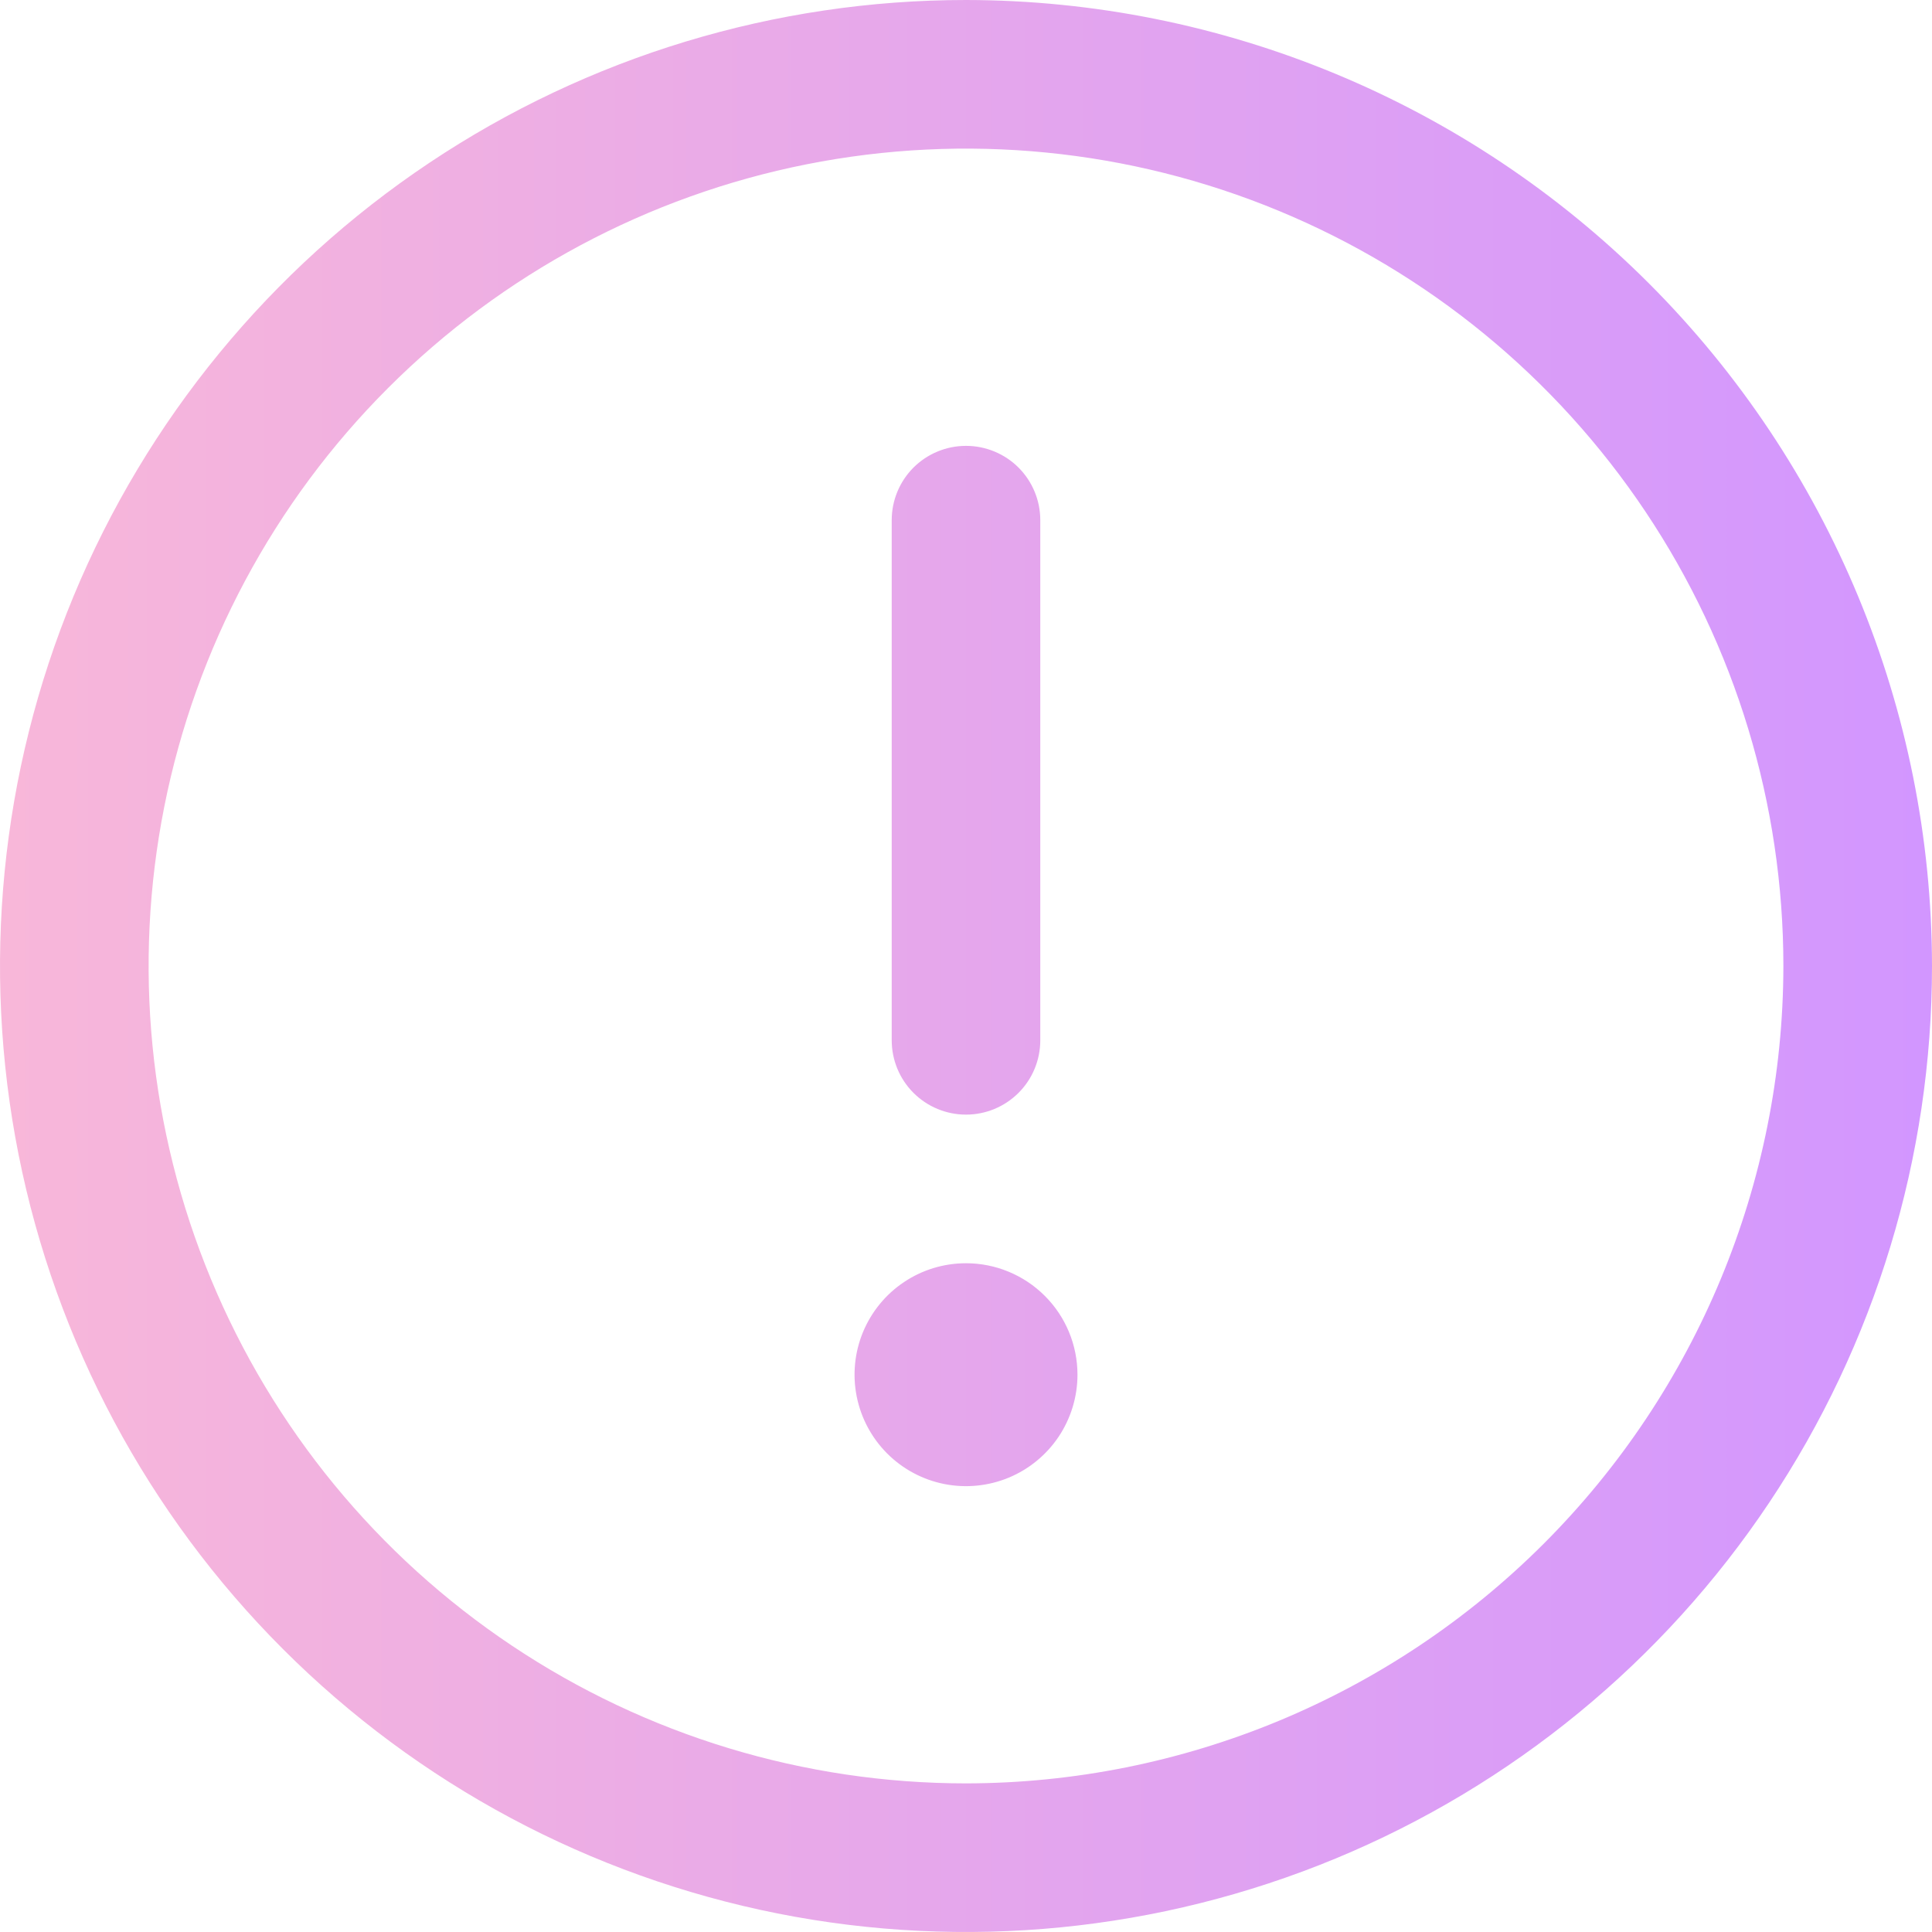 <svg width="40" height="40" viewBox="0 0 40 40" fill="none" xmlns="http://www.w3.org/2000/svg">
<path d="M20 0C16.044 0 12.178 1.173 8.889 3.371C5.6 5.568 3.036 8.692 1.522 12.346C0.009 16.001 -0.387 20.022 0.384 23.902C1.156 27.781 3.061 31.345 5.858 34.142C8.655 36.939 12.219 38.844 16.098 39.616C19.978 40.387 23.999 39.991 27.654 38.478C31.308 36.964 34.432 34.4 36.629 31.111C38.827 27.822 40 23.956 40 20C39.994 14.697 37.886 9.614 34.136 5.864C30.386 2.115 25.303 0.006 20 0ZM20 36.923C16.653 36.923 13.381 35.931 10.598 34.071C7.815 32.212 5.646 29.569 4.365 26.476C3.084 23.384 2.749 19.981 3.402 16.698C4.055 13.416 5.667 10.4 8.034 8.034C10.4 5.667 13.416 4.055 16.698 3.402C19.981 2.749 23.384 3.084 26.476 4.365C29.569 5.646 32.212 7.815 34.071 10.598C35.931 13.381 36.923 16.653 36.923 20C36.918 24.487 35.133 28.788 31.961 31.961C28.788 35.133 24.487 36.918 20 36.923ZM18.462 21.538V10.769C18.462 10.361 18.624 9.97 18.912 9.681C19.201 9.393 19.592 9.231 20 9.231C20.408 9.231 20.799 9.393 21.088 9.681C21.376 9.97 21.538 10.361 21.538 10.769V21.538C21.538 21.947 21.376 22.338 21.088 22.626C20.799 22.915 20.408 23.077 20 23.077C19.592 23.077 19.201 22.915 18.912 22.626C18.624 22.338 18.462 21.947 18.462 21.538ZM22.308 28.462C22.308 28.918 22.172 29.364 21.919 29.744C21.665 30.123 21.305 30.419 20.883 30.594C20.461 30.768 19.997 30.814 19.55 30.725C19.102 30.636 18.691 30.416 18.368 30.093C18.046 29.771 17.826 29.359 17.737 28.912C17.648 28.464 17.693 28 17.868 27.578C18.043 27.157 18.338 26.796 18.718 26.543C19.097 26.289 19.544 26.154 20 26.154C20.612 26.154 21.199 26.397 21.632 26.83C22.065 27.262 22.308 27.849 22.308 28.462Z" fill="url(#paint0_linear_312_8)"/>
<defs>
<linearGradient id="paint0_linear_312_8" x1="0" y1="20" x2="40" y2="20" gradientUnits="userSpaceOnUse">
<stop stop-color="#F8B7D9"/>
<stop offset="1" stop-color="#D296FF"/>
</linearGradient>
</defs>
</svg>
